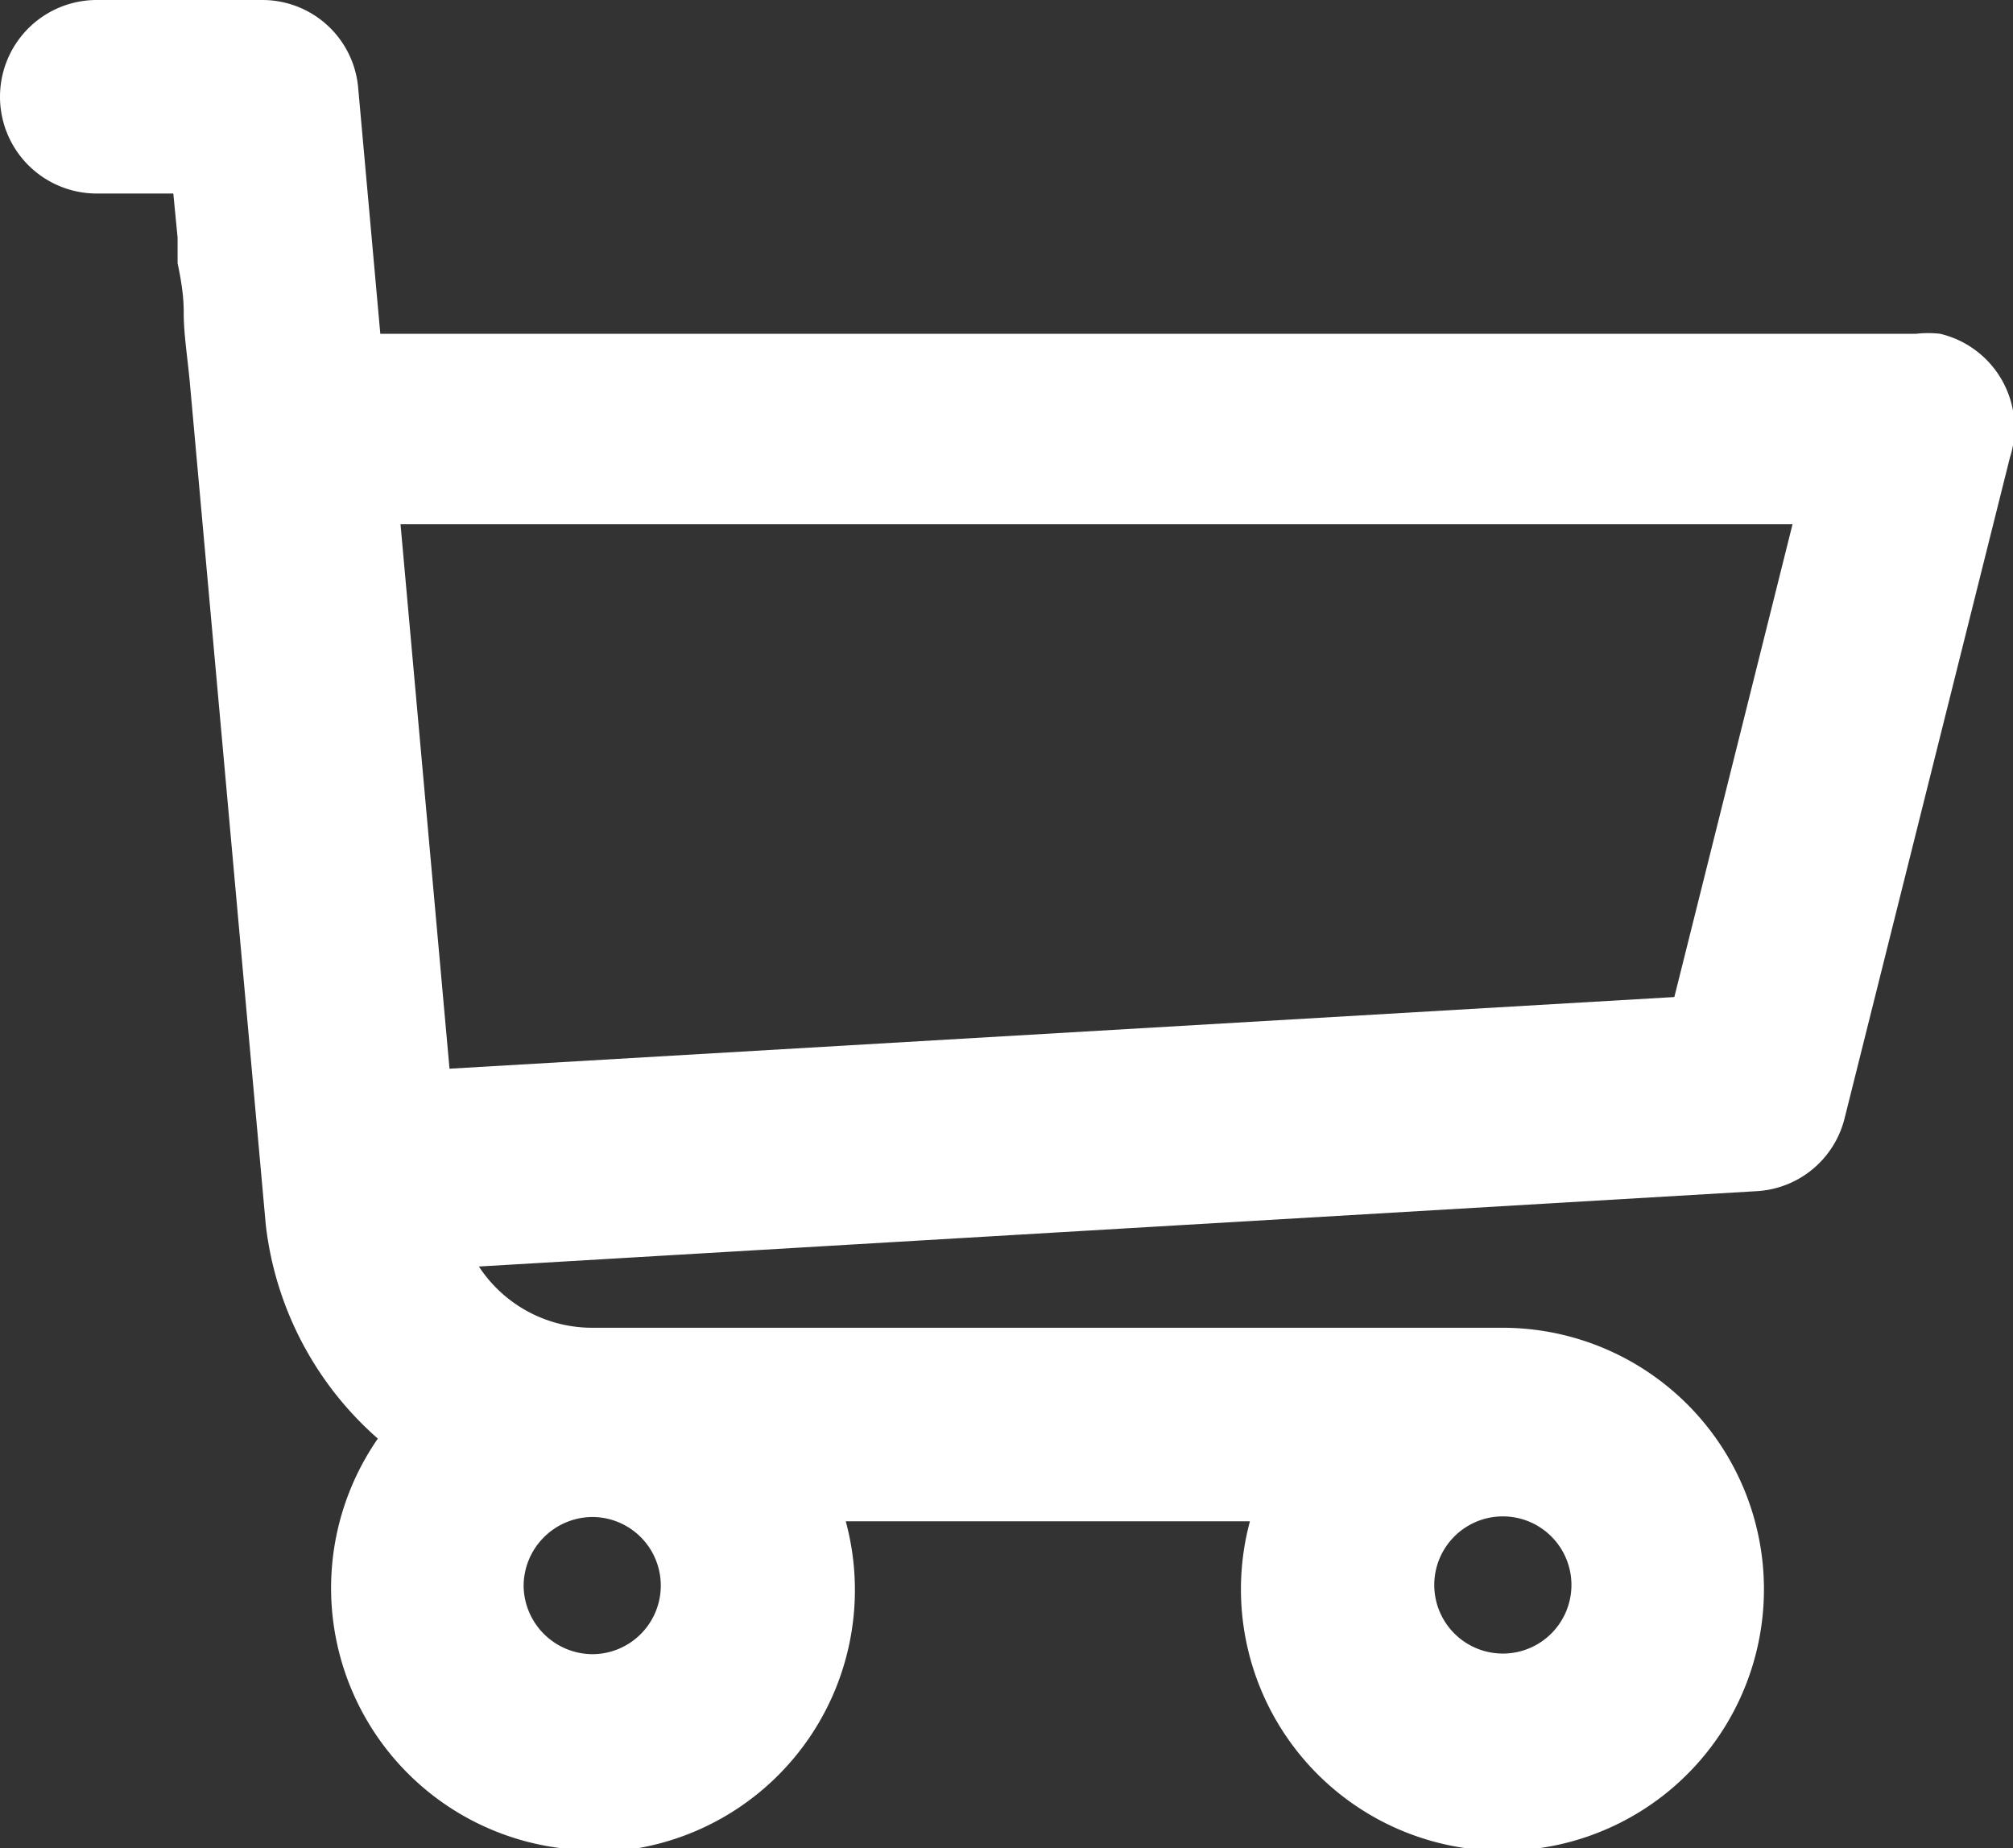 <svg xmlns="http://www.w3.org/2000/svg" viewBox="0 0 32.87 30.18"><rect x="0" y="0" width="32.87" height="30.18" fill="#333333" stroke="none"/><defs><style>.cls-1{fill:#fff;}</style></defs><g id="Calque_2" data-name="Calque 2"><g id="Calque_1-2" data-name="Calque 1"><path class="cls-1" d="M31.68,5.45a1.74,1.74,0,0,0-.39,0H6.21l-.36-4A1.57,1.57,0,0,0,4.28,0H1.58a1.58,1.58,0,0,0,0,3.16H2.83l.07.72c0,.16,0,.3,0,.42C3,4.76,3,5,3,5.12c0,.33.06.7.1,1.13L4.34,20a5.47,5.47,0,0,0,1.83,3.49,4.28,4.28,0,0,0,3.5,6.72,4.55,4.55,0,0,0,.53,0,4.28,4.28,0,0,0,3.61-5.37h6.6a4.27,4.27,0,1,0,4.13-3.16H9.69a2.21,2.21,0,0,1-1.87-1l20.86-1.23a1.57,1.57,0,0,0,1.44-1.19l2.7-10.79A1.58,1.58,0,0,0,31.68,5.45ZM29.27,8.56l-1.93,7.72-20,1.17-.8-8.89ZM8.55,25.9a1.13,1.13,0,0,1,1.12-1.13h0a1.12,1.12,0,0,1,0,2.24h0A1.13,1.13,0,0,1,8.55,25.9Zm14.87,0A1.12,1.12,0,1,1,24.54,27,1.12,1.12,0,0,1,23.42,25.89Z"/></g></g></svg>